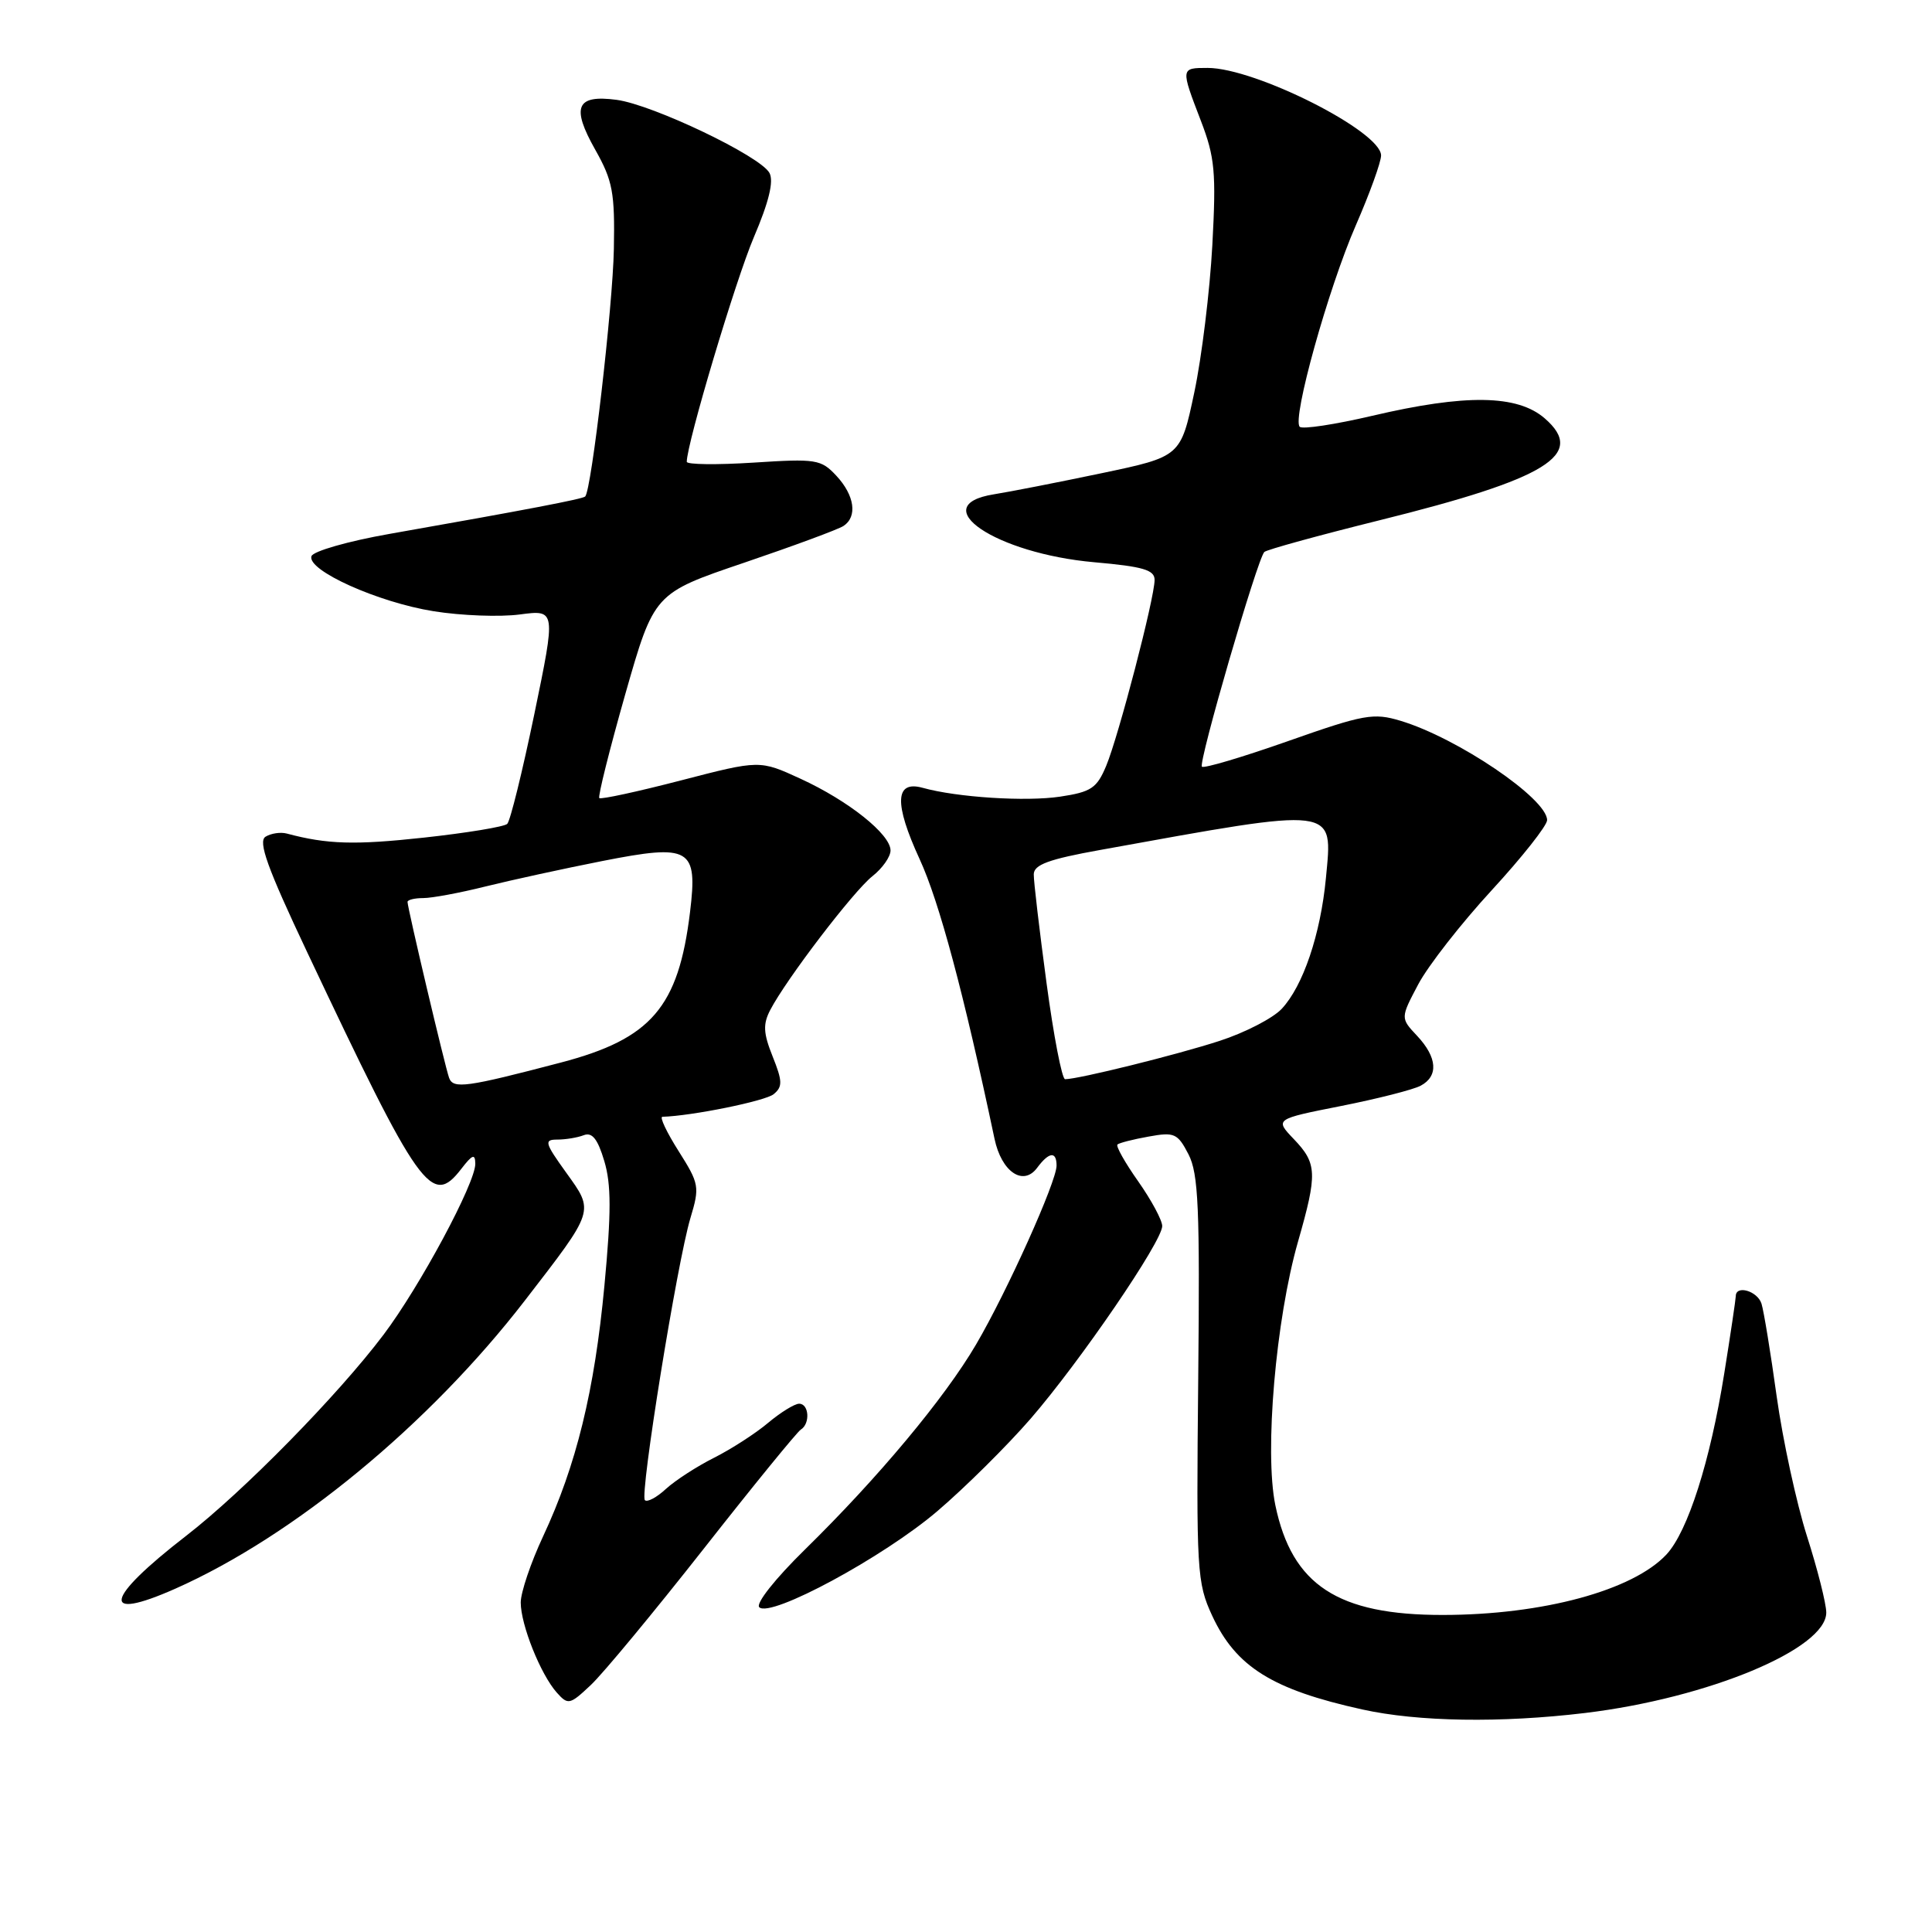 <?xml version="1.0" encoding="UTF-8" standalone="no"?>
<!DOCTYPE svg PUBLIC "-//W3C//DTD SVG 1.1//EN" "http://www.w3.org/Graphics/SVG/1.1/DTD/svg11.dtd" >
<svg xmlns="http://www.w3.org/2000/svg" xmlns:xlink="http://www.w3.org/1999/xlink" version="1.1" viewBox="0 0 256 256">
 <g >
 <path fill="currentColor"
d=" M 210.03 226.98 C 226.35 225.01 242.02 218.48 241.99 213.66 C 241.98 212.47 240.83 207.92 239.43 203.54 C 238.04 199.17 236.23 190.84 235.42 185.04 C 234.62 179.24 233.71 173.71 233.41 172.75 C 232.88 171.06 230.00 170.22 230.00 171.75 C 229.99 172.16 229.31 176.78 228.47 182.00 C 226.61 193.65 223.64 202.93 220.82 205.97 C 216.37 210.74 204.43 213.98 191.19 213.99 C 177.26 214.01 171.19 210.03 168.99 199.45 C 167.53 192.40 169.04 174.84 172.00 164.50 C 174.58 155.49 174.52 154.16 171.45 150.95 C 168.91 148.29 168.91 148.29 177.70 146.55 C 182.54 145.59 187.29 144.38 188.25 143.86 C 190.63 142.59 190.45 140.11 187.78 137.26 C 185.56 134.90 185.56 134.90 187.93 130.42 C 189.24 127.95 193.62 122.35 197.66 117.96 C 201.70 113.57 205.00 109.39 205.00 108.67 C 205.00 105.83 193.15 97.79 185.58 95.51 C 182.00 94.43 180.75 94.65 170.70 98.19 C 164.66 100.32 159.51 101.85 159.26 101.59 C 158.75 101.09 166.61 74.05 167.53 73.14 C 167.83 72.84 174.70 70.95 182.79 68.94 C 205.04 63.42 210.21 60.23 204.69 55.44 C 201.07 52.29 194.20 52.19 181.81 55.10 C 176.89 56.25 172.57 56.91 172.22 56.55 C 171.18 55.52 176.00 38.23 179.66 29.84 C 181.50 25.62 183.00 21.47 183.00 20.60 C 183.00 17.41 166.34 9.00 160.02 9.00 C 156.43 9.00 156.43 9.00 159.12 16.00 C 160.98 20.84 161.16 22.82 160.64 32.50 C 160.31 38.55 159.24 47.33 158.25 52.00 C 156.45 60.50 156.45 60.50 145.98 62.70 C 140.21 63.91 133.78 65.17 131.69 65.50 C 122.51 66.97 131.93 73.34 145.00 74.50 C 151.48 75.07 153.00 75.52 152.99 76.85 C 152.98 79.28 148.22 97.53 146.58 101.47 C 145.34 104.44 144.59 104.94 140.47 105.56 C 135.91 106.24 126.82 105.66 122.26 104.39 C 118.58 103.37 118.45 106.44 121.86 113.85 C 124.45 119.47 127.70 131.58 131.78 150.90 C 132.70 155.27 135.57 157.23 137.42 154.75 C 139.00 152.62 140.00 152.51 140.00 154.45 C 140.00 156.57 133.45 171.13 129.34 178.14 C 125.17 185.26 116.37 195.80 106.67 205.31 C 102.71 209.19 100.10 212.49 100.61 212.97 C 102.11 214.41 117.08 206.32 124.21 200.23 C 127.90 197.08 133.45 191.57 136.55 188.00 C 143.14 180.39 154.00 164.49 154.00 162.46 C 154.00 161.69 152.57 159.03 150.82 156.54 C 149.07 154.06 147.83 151.86 148.07 151.65 C 148.31 151.44 150.17 150.96 152.21 150.60 C 155.61 149.98 156.04 150.17 157.48 152.95 C 158.80 155.52 159.00 160.04 158.77 182.74 C 158.51 208.22 158.60 209.72 160.62 214.09 C 163.76 220.86 168.58 223.88 180.50 226.51 C 187.90 228.15 198.87 228.32 210.03 226.98 Z  M 93.23 205.24 C 99.82 196.85 105.62 189.74 106.11 189.43 C 107.38 188.65 107.21 186.00 105.89 186.00 C 105.29 186.00 103.43 187.15 101.76 188.55 C 100.10 189.95 96.88 192.02 94.62 193.16 C 92.35 194.30 89.49 196.15 88.25 197.28 C 87.02 198.42 85.76 199.09 85.45 198.78 C 84.75 198.08 89.73 167.22 91.49 161.38 C 92.73 157.26 92.65 156.85 89.92 152.53 C 88.34 150.04 87.37 147.99 87.77 147.98 C 91.67 147.87 101.43 145.89 102.52 144.98 C 103.71 144.00 103.69 143.26 102.38 139.99 C 101.14 136.90 101.08 135.71 102.06 133.83 C 104.18 129.75 113.11 118.06 115.60 116.10 C 116.92 115.06 118.00 113.53 118.00 112.69 C 118.00 110.55 112.44 106.11 106.08 103.19 C 100.67 100.70 100.67 100.70 90.22 103.41 C 84.48 104.90 79.62 105.95 79.41 105.75 C 79.21 105.54 80.76 99.35 82.85 91.99 C 86.67 78.61 86.67 78.61 98.61 74.56 C 105.17 72.33 111.10 70.14 111.77 69.69 C 113.64 68.46 113.24 65.64 110.83 63.05 C 108.79 60.86 108.16 60.76 99.83 61.30 C 94.97 61.61 91.00 61.56 91.00 61.19 C 91.01 58.73 97.47 37.11 99.89 31.43 C 101.88 26.77 102.55 24.02 101.96 22.92 C 100.77 20.69 86.52 13.88 81.71 13.23 C 76.36 12.52 75.66 14.15 78.88 19.85 C 81.19 23.95 81.48 25.51 81.34 33.00 C 81.20 40.58 78.38 64.96 77.54 65.79 C 77.21 66.12 69.76 67.55 51.58 70.75 C 46.13 71.71 41.48 73.04 41.27 73.70 C 40.65 75.57 50.07 79.81 57.45 80.99 C 61.11 81.58 66.26 81.77 68.88 81.42 C 73.66 80.79 73.66 80.79 70.80 94.63 C 69.22 102.24 67.61 108.79 67.21 109.17 C 66.82 109.55 61.85 110.37 56.16 110.99 C 46.98 111.99 43.35 111.88 38.00 110.45 C 37.17 110.23 35.91 110.42 35.18 110.87 C 34.17 111.51 35.42 114.99 40.67 126.10 C 55.67 157.86 57.19 159.99 61.14 154.86 C 62.60 152.97 62.96 152.84 62.98 154.20 C 63.01 156.74 55.64 170.47 50.81 176.87 C 44.76 184.89 32.23 197.65 24.67 203.50 C 13.85 211.87 13.21 214.95 23.23 210.51 C 38.93 203.54 56.85 188.77 69.53 172.35 C 78.86 160.26 78.76 160.58 75.03 155.39 C 72.17 151.41 72.06 151.00 73.86 151.00 C 74.95 151.00 76.52 150.74 77.35 150.42 C 78.46 149.99 79.20 150.92 80.07 153.84 C 81.00 156.93 81.00 160.67 80.09 170.34 C 78.78 184.30 76.37 194.15 71.96 203.58 C 70.33 207.06 69.00 211.01 69.00 212.34 C 69.00 215.29 71.63 221.86 73.77 224.27 C 75.27 225.95 75.50 225.90 78.29 223.27 C 79.91 221.75 86.63 213.63 93.23 205.24 Z  M 138.67 130.25 C 137.73 123.24 136.96 116.76 136.98 115.85 C 136.99 114.58 138.96 113.85 145.75 112.63 C 177.48 106.89 176.59 106.78 175.69 116.36 C 174.98 123.81 172.66 130.67 169.82 133.69 C 168.66 134.92 164.97 136.83 161.61 137.92 C 156.01 139.75 142.90 143.00 141.13 143.00 C 140.72 143.00 139.61 137.26 138.67 130.25 Z  M 59.51 142.83 C 58.97 141.35 54.00 120.31 54.00 119.51 C 54.00 119.23 54.94 119.00 56.09 119.00 C 57.23 119.00 60.95 118.31 64.34 117.46 C 67.73 116.62 74.69 115.10 79.81 114.09 C 91.50 111.79 92.47 112.35 91.43 120.88 C 89.90 133.46 86.30 137.65 74.33 140.79 C 61.80 144.08 60.06 144.32 59.51 142.83 Z "/>
</g>
</svg>